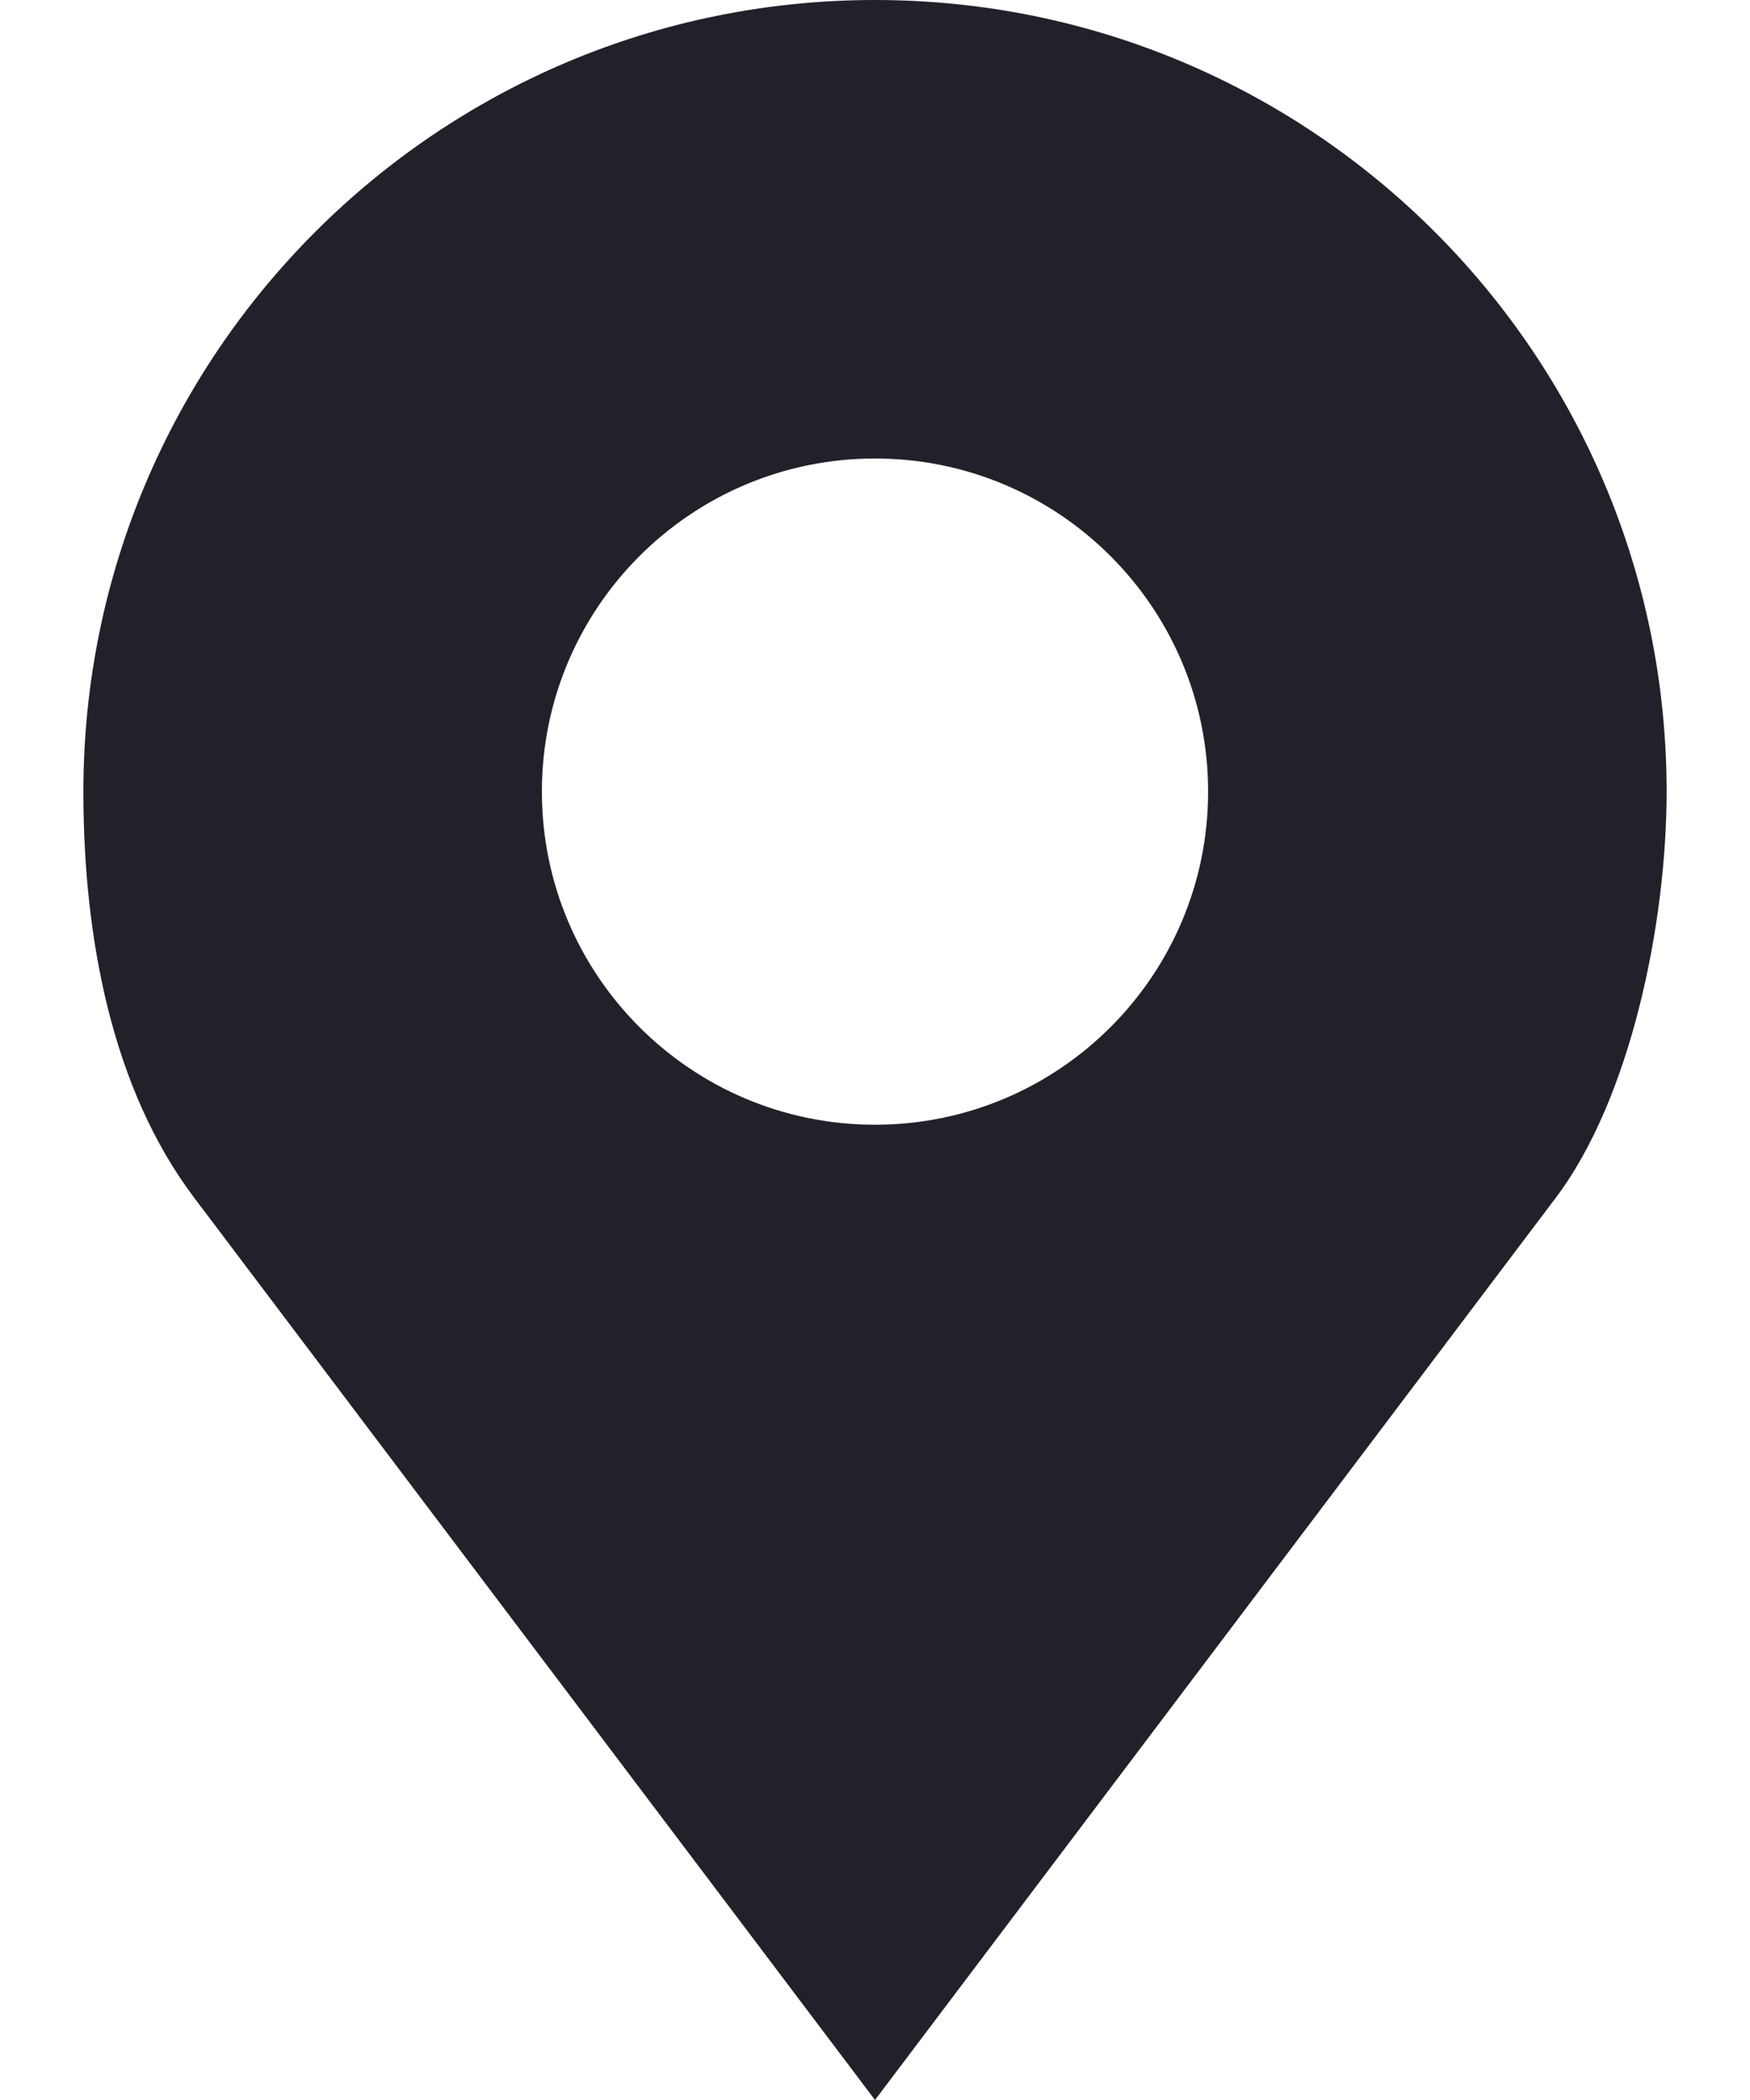 <svg width="20" height="24" viewBox="0 0 20 24" fill="none" xmlns="http://www.w3.org/2000/svg">
<path d="M10 0C5.004 0 0.953 4.05 0.953 9.047C0.953 10.718 1.28 12.444 2.219 13.688L10 24L17.781 13.688C18.634 12.558 19.047 10.56 19.047 9.047C19.047 4.05 14.996 0 10 0ZM10 5.24C12.102 5.24 13.807 6.945 13.807 9.047C13.807 11.149 12.102 12.854 10 12.854C7.898 12.854 6.193 11.149 6.193 9.047C6.193 6.945 7.898 5.24 10 5.24Z" fill="#212129"/>
</svg>
